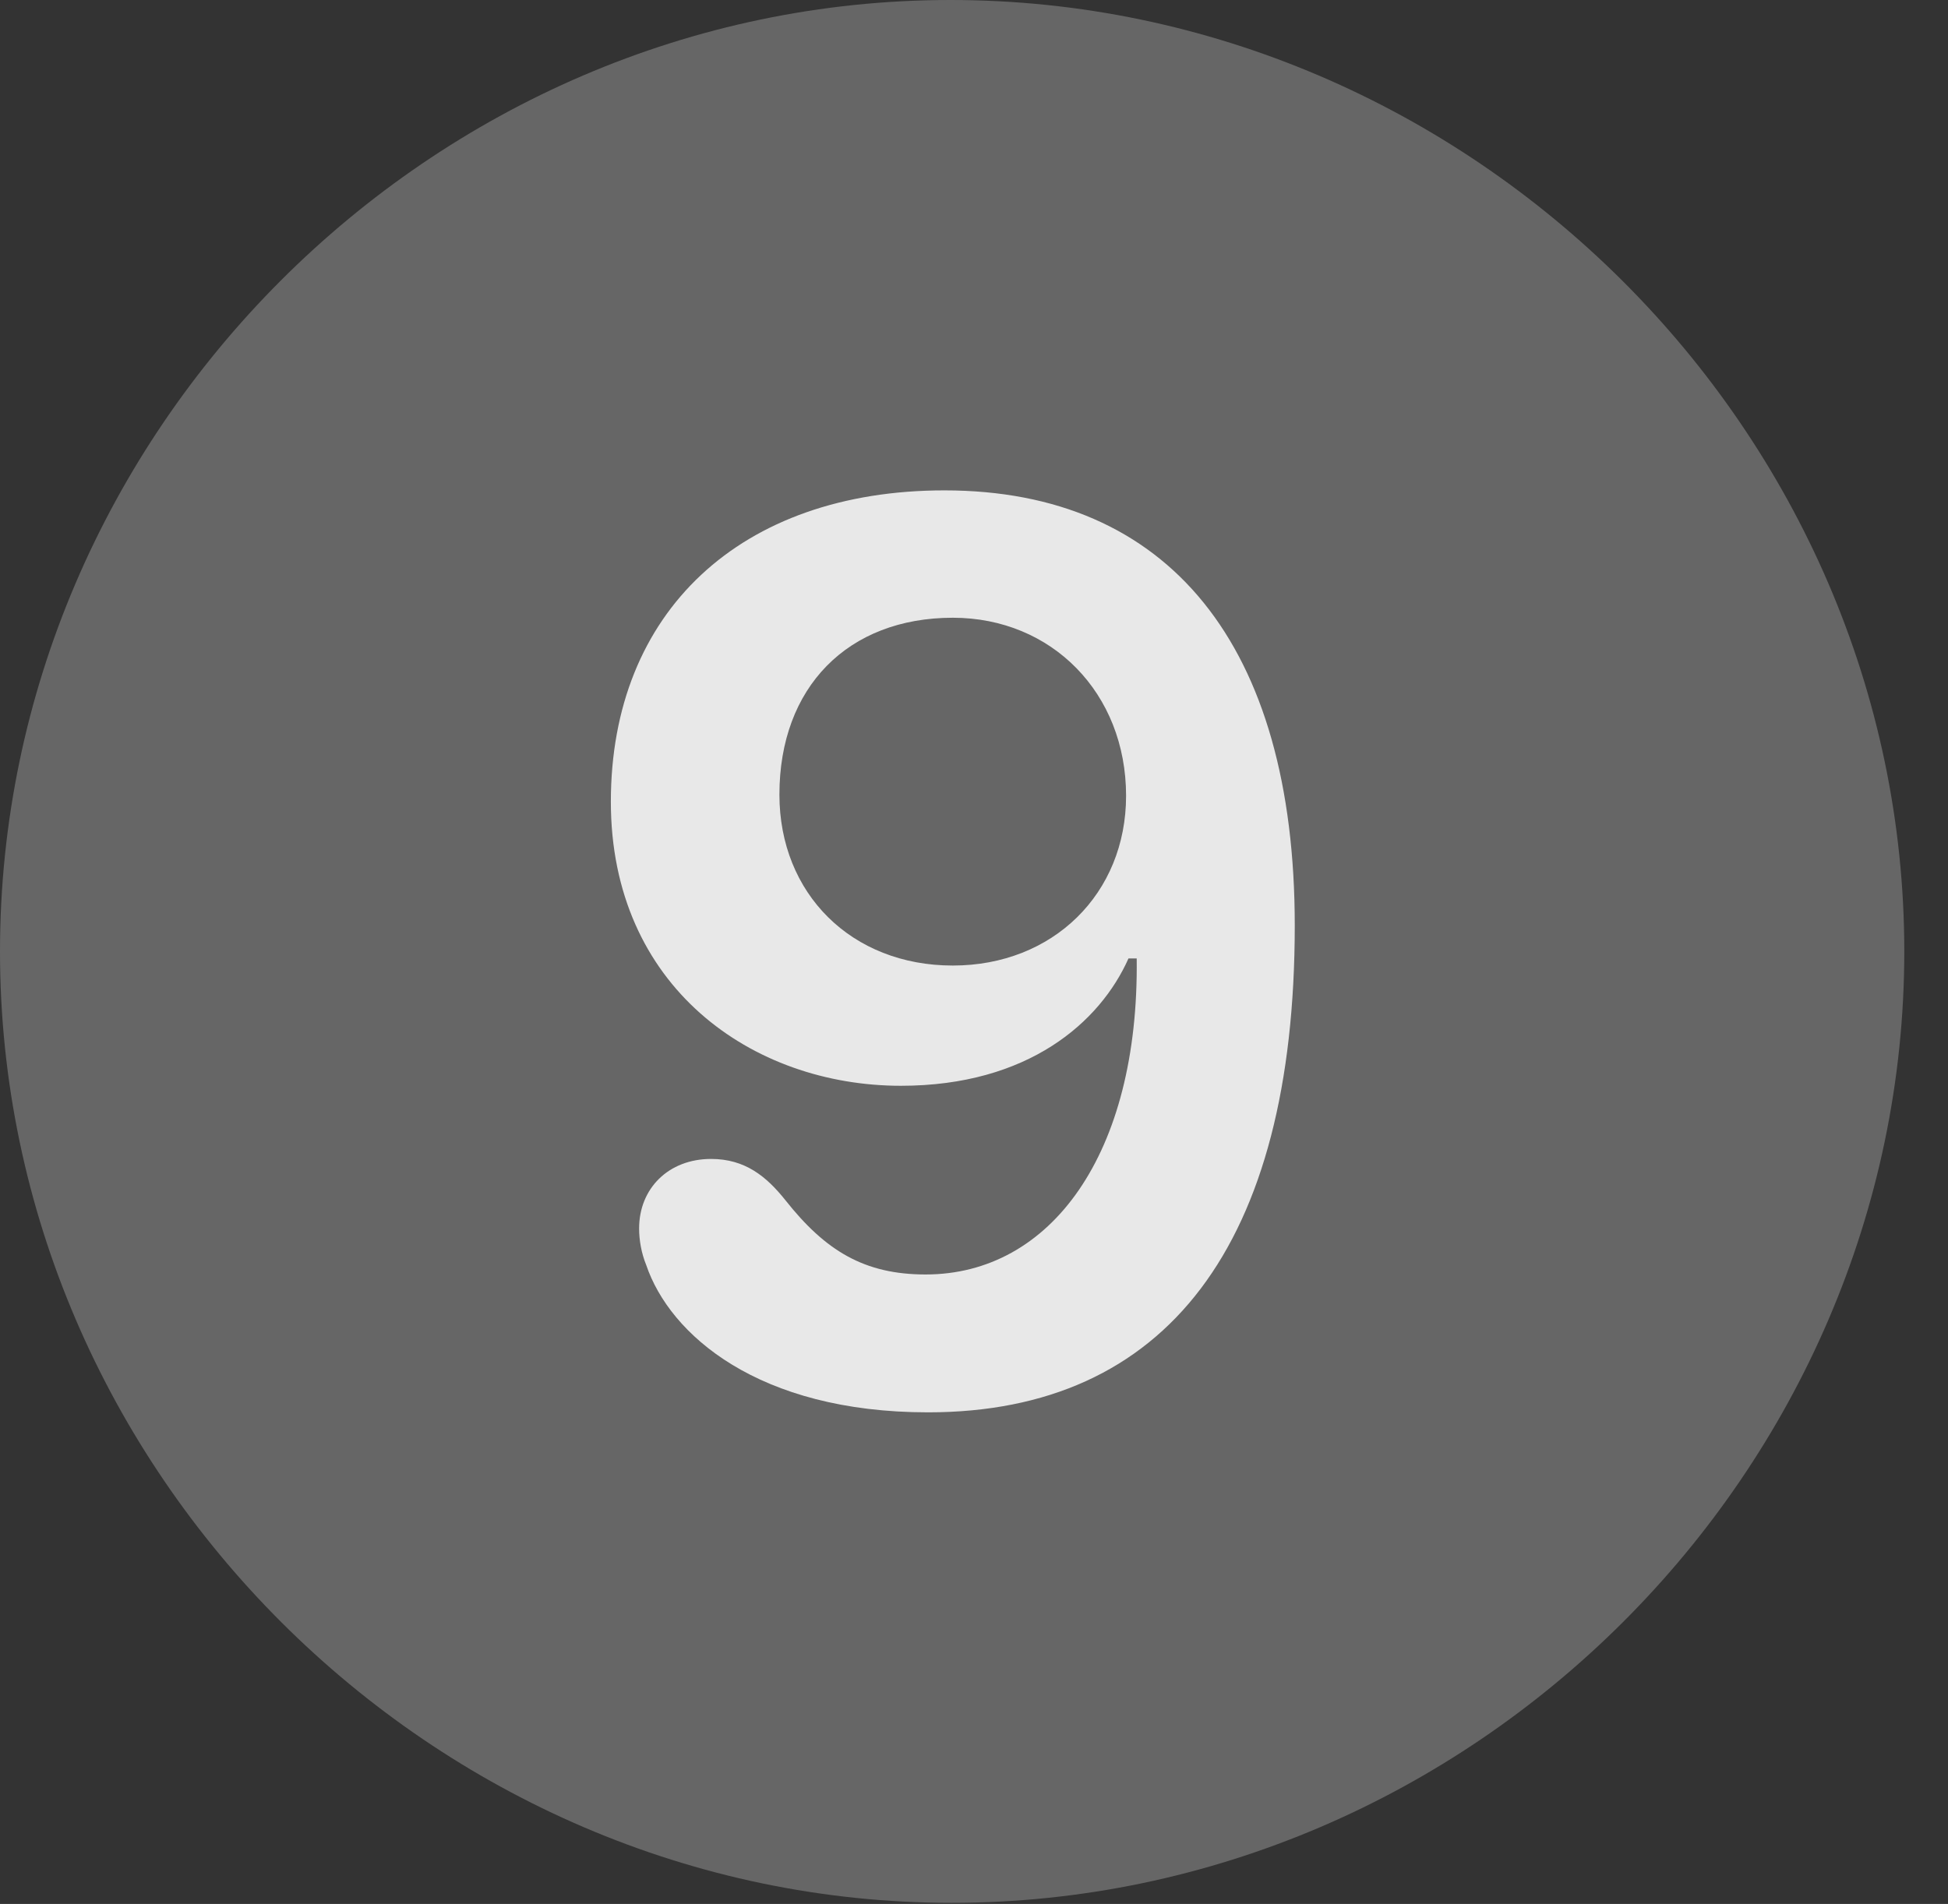 <?xml version="1.0" encoding="UTF-8"?>
<!--Generator: Apple Native CoreSVG 232.5-->
<!DOCTYPE svg
PUBLIC "-//W3C//DTD SVG 1.1//EN"
       "http://www.w3.org/Graphics/SVG/1.1/DTD/svg11.dtd">
<svg version="1.1" xmlns="http://www.w3.org/2000/svg" xmlns:xlink="http://www.w3.org/1999/xlink" width="16.133" height="15.771">
 <rect width="100%" height="100%" fill="#333333" stroke="none"/>
 <g>
  <rect height="15.771" opacity="0" width="16.133" x="0" y="0"/>
  <path d="M7.881 15.762C12.188 15.762 15.771 12.188 15.771 7.881C15.771 3.574 12.178 0 7.871 0C3.574 0 0 3.574 0 7.881C0 12.188 3.584 15.762 7.881 15.762Z" fill="#ffffff" fill-opacity="0.25"/>
  <path d="M7.686 11.699C6.279 11.699 5.547 11.055 5.352 10.479C5.312 10.381 5.293 10.273 5.293 10.176C5.293 9.844 5.537 9.6 5.889 9.6C6.172 9.6 6.348 9.746 6.504 9.941C6.836 10.361 7.158 10.557 7.666 10.557C8.701 10.557 9.434 9.561 9.414 7.939L9.346 7.939C9.111 8.467 8.516 8.994 7.461 8.994C6.23 8.994 5.059 8.174 5.059 6.641C5.059 5.068 6.133 4.062 7.822 4.062C9.678 4.062 10.723 5.342 10.723 7.666C10.723 10.312 9.658 11.699 7.686 11.699ZM7.891 7.998C8.721 7.998 9.326 7.402 9.326 6.592C9.326 5.742 8.711 5.117 7.891 5.117C7.021 5.117 6.455 5.693 6.455 6.582C6.455 7.402 7.051 7.998 7.891 7.998Z" fill="#ffffff" fill-opacity="0.85"/>
 </g>
</svg>
